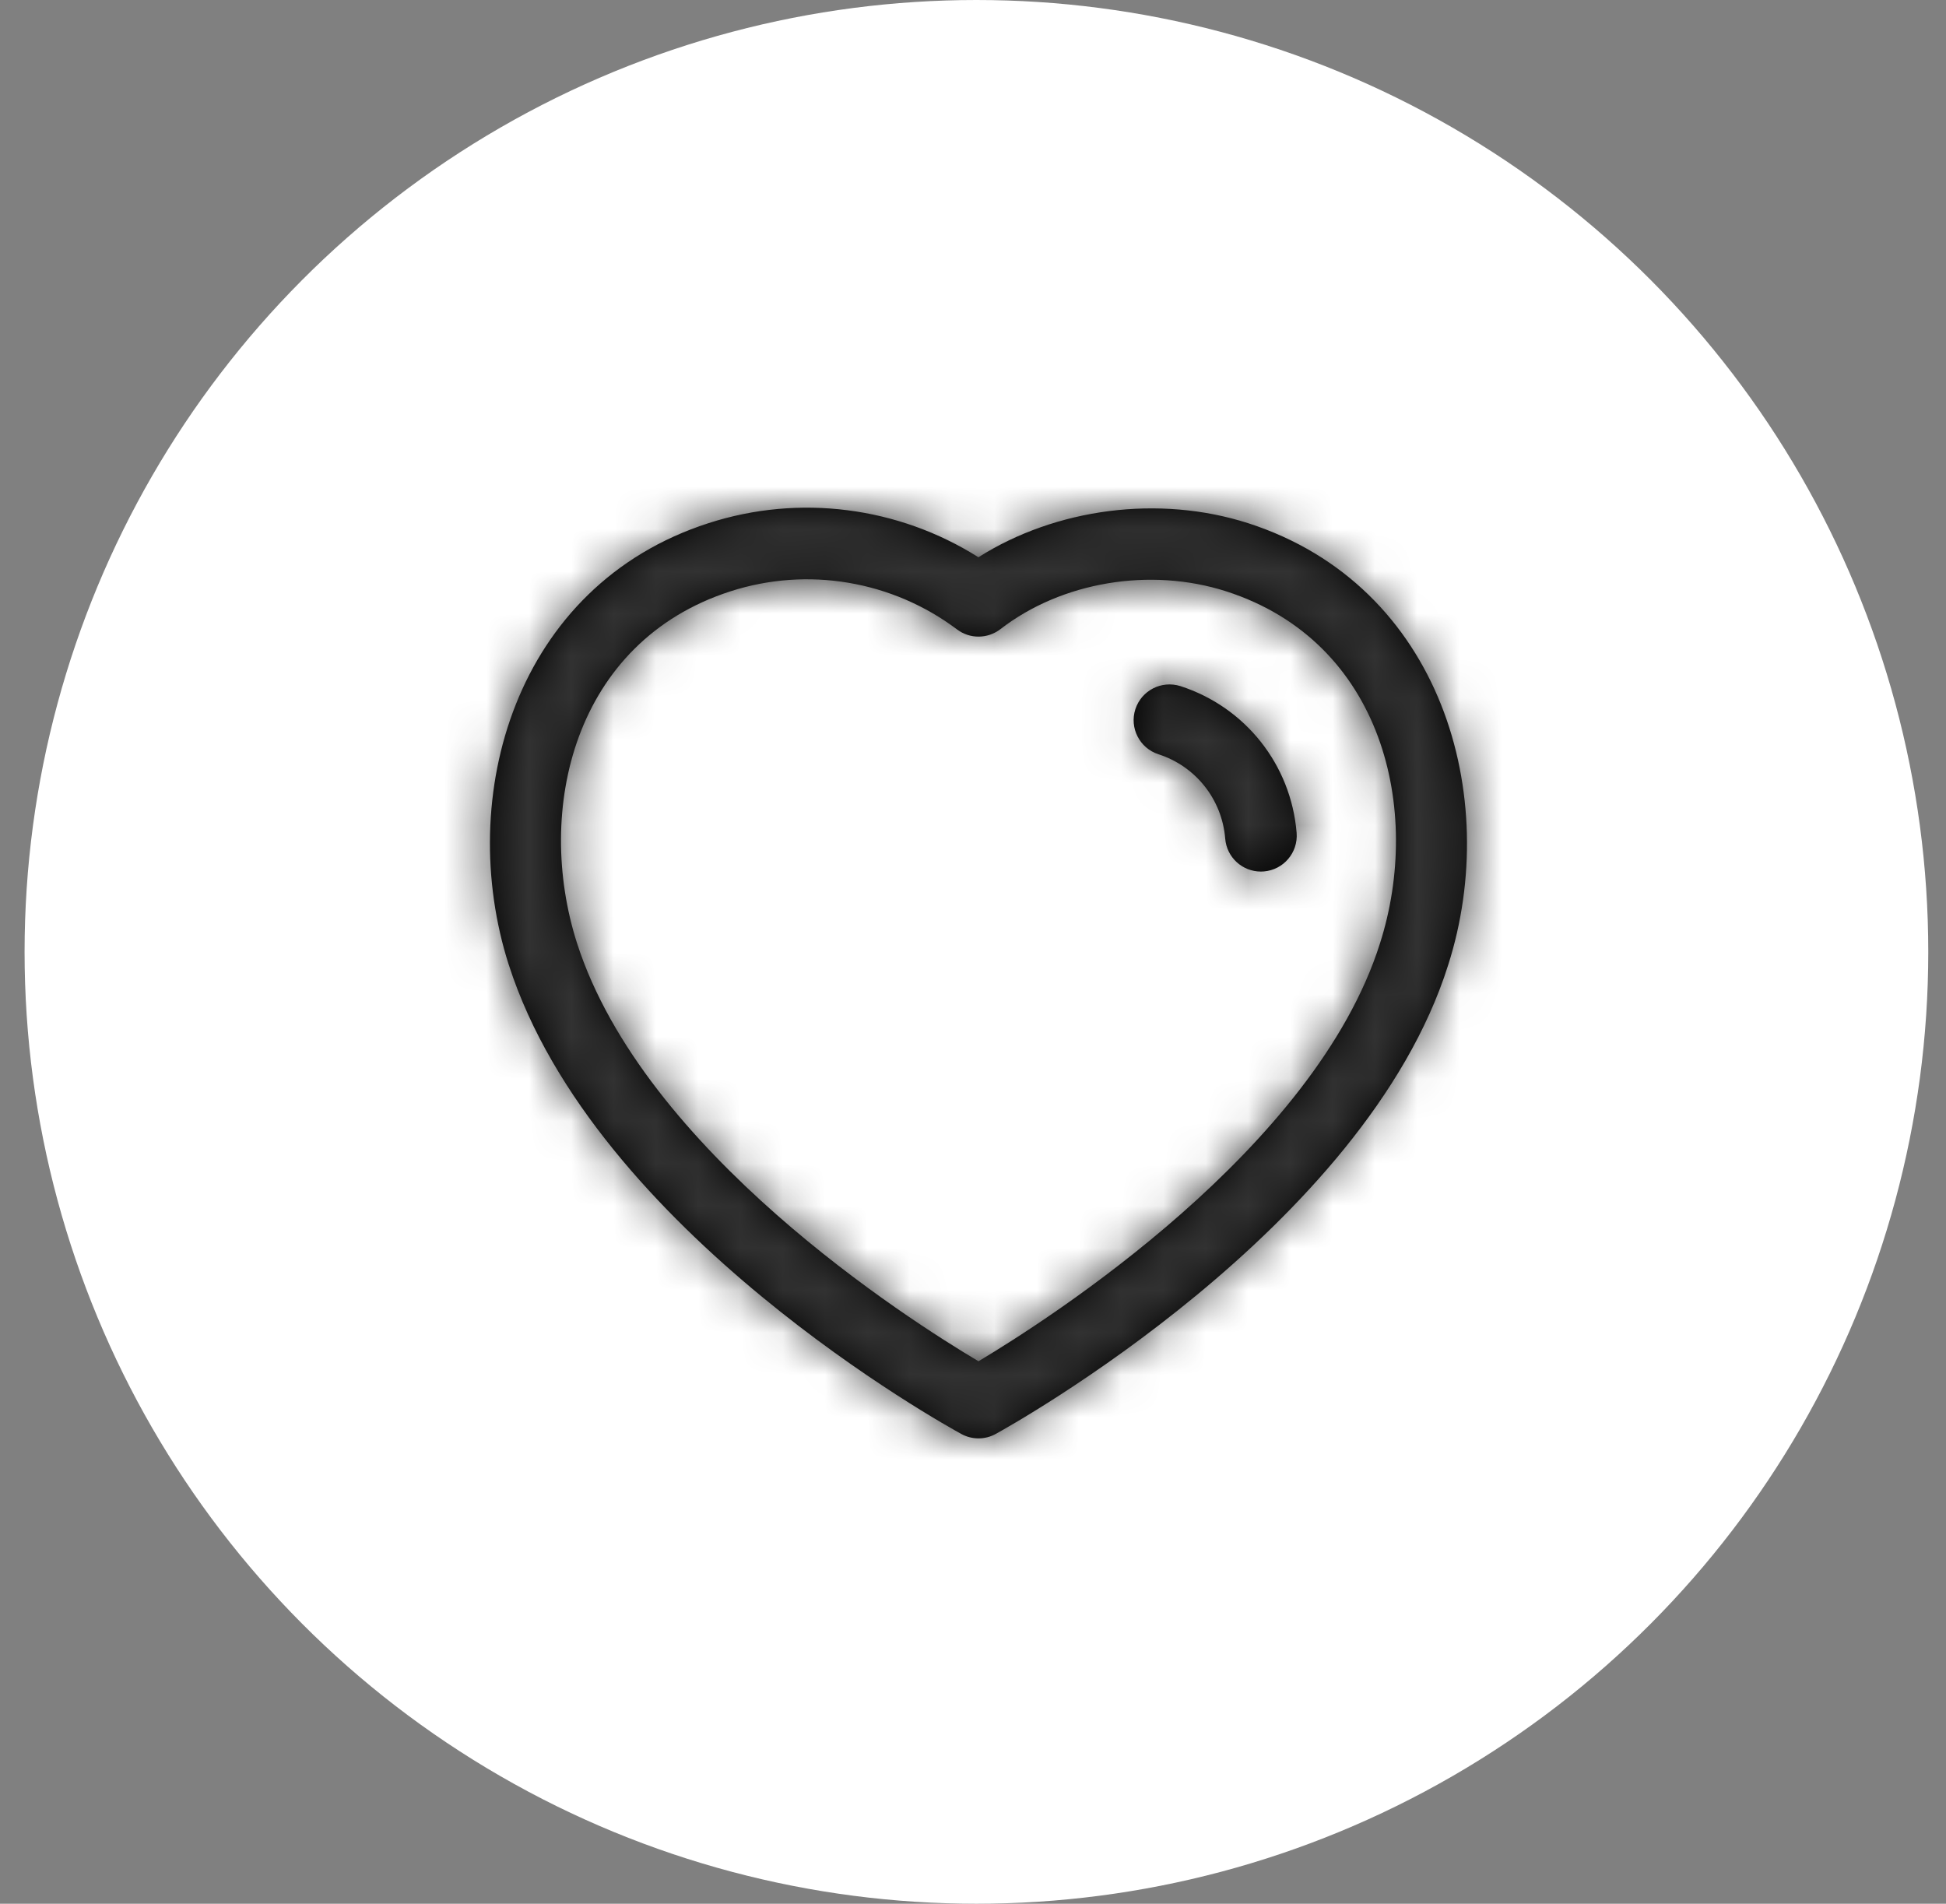 <svg width="46" height="45" viewBox="0 0 46 45" fill="none" xmlns="http://www.w3.org/2000/svg">
<rect x="0" y="0" width="46" height="45" fill="#808080" stroke="none"/>
<circle cx="23.081" cy="22.5" r="22.5" fill="white"/>
<mask id="path-2-inside-1_649_5186" fill="white">
<path fill-rule="evenodd" clip-rule="evenodd" d="M23.128 13.172C24.962 12.012 27.399 11.692 29.504 12.367C34.083 13.844 35.504 18.835 34.233 22.808C32.271 29.046 23.892 33.7 23.537 33.895C23.411 33.965 23.271 34 23.131 34C22.991 34 22.852 33.966 22.726 33.897C22.373 33.704 14.055 29.12 12.028 22.809C12.027 22.809 12.027 22.808 12.027 22.808C10.754 18.834 12.171 13.841 16.746 12.367C18.894 11.672 21.235 11.978 23.128 13.172ZM17.265 13.978C13.563 15.171 12.634 19.152 13.639 22.292C15.22 27.213 21.469 31.192 23.13 32.177C24.796 31.182 31.09 27.159 32.621 22.297C33.626 19.154 32.693 15.172 28.986 13.978C27.19 13.401 25.095 13.752 23.649 14.871C23.346 15.104 22.927 15.108 22.622 14.878C21.09 13.726 19.089 13.389 17.265 13.978ZM27.903 16.218C29.441 16.716 30.518 18.077 30.65 19.687C30.687 20.153 30.341 20.561 29.875 20.599C29.851 20.601 29.829 20.602 29.805 20.602C29.368 20.602 28.998 20.267 28.962 19.825C28.888 18.898 28.267 18.114 27.384 17.829C26.938 17.685 26.695 17.207 26.838 16.764C26.983 16.32 27.456 16.078 27.903 16.218Z"/>
</mask>
<path fill-rule="evenodd" clip-rule="evenodd" d="M23.128 13.172C24.962 12.012 27.399 11.692 29.504 12.367C34.083 13.844 35.504 18.835 34.233 22.808C32.271 29.046 23.892 33.7 23.537 33.895C23.411 33.965 23.271 34 23.131 34C22.991 34 22.852 33.966 22.726 33.897C22.373 33.704 14.055 29.12 12.028 22.809C12.027 22.809 12.027 22.808 12.027 22.808C10.754 18.834 12.171 13.841 16.746 12.367C18.894 11.672 21.235 11.978 23.128 13.172ZM17.265 13.978C13.563 15.171 12.634 19.152 13.639 22.292C15.22 27.213 21.469 31.192 23.13 32.177C24.796 31.182 31.09 27.159 32.621 22.297C33.626 19.154 32.693 15.172 28.986 13.978C27.19 13.401 25.095 13.752 23.649 14.871C23.346 15.104 22.927 15.108 22.622 14.878C21.09 13.726 19.089 13.389 17.265 13.978ZM27.903 16.218C29.441 16.716 30.518 18.077 30.65 19.687C30.687 20.153 30.341 20.561 29.875 20.599C29.851 20.601 29.829 20.602 29.805 20.602C29.368 20.602 28.998 20.267 28.962 19.825C28.888 18.898 28.267 18.114 27.384 17.829C26.938 17.685 26.695 17.207 26.838 16.764C26.983 16.32 27.456 16.078 27.903 16.218Z" fill="black"/>
<path d="M23.128 13.172L22.06 14.864L23.128 15.538L24.196 14.863L23.128 13.172ZM29.504 12.367L30.118 10.463L30.114 10.462L29.504 12.367ZM34.233 22.808L32.328 22.198L32.325 22.208L34.233 22.808ZM23.537 33.895L22.574 32.142L22.568 32.145L23.537 33.895ZM22.726 33.897L21.767 35.653L21.769 35.654L22.726 33.897ZM12.028 22.809L13.932 22.197L13.486 20.809H12.028V22.809ZM12.027 22.808L14.027 22.808L14.027 22.495L13.931 22.198L12.027 22.808ZM16.746 12.367L17.359 14.27L17.361 14.27L16.746 12.367ZM17.265 13.978L17.878 15.881L17.879 15.881L17.265 13.978ZM13.639 22.292L11.734 22.902L11.735 22.904L13.639 22.292ZM23.13 32.177L22.11 33.897L23.133 34.504L24.155 33.894L23.13 32.177ZM32.621 22.297L30.716 21.687L30.713 21.696L32.621 22.297ZM28.986 13.978L29.599 12.074L29.597 12.073L28.986 13.978ZM23.649 14.871L24.868 16.457L24.873 16.453L23.649 14.871ZM22.622 14.878L23.828 13.282L23.824 13.279L22.622 14.878ZM27.903 16.218L28.519 14.315L28.51 14.312L28.501 14.309L27.903 16.218ZM30.65 19.687L32.644 19.528L32.643 19.524L30.65 19.687ZM29.875 20.599L29.716 18.605L29.701 18.606L29.685 18.608L29.875 20.599ZM28.962 19.825L26.969 19.985L26.969 19.988L28.962 19.825ZM27.384 17.829L26.767 19.732L26.769 19.732L27.384 17.829ZM26.838 16.764L24.937 16.142L24.935 16.149L26.838 16.764ZM24.196 14.863C25.531 14.019 27.353 13.778 28.893 14.271L30.114 10.462C27.445 9.607 24.393 10.006 22.059 11.482L24.196 14.863ZM28.89 14.27C32.095 15.304 33.378 18.919 32.328 22.198L36.138 23.417C37.631 18.753 36.071 12.383 30.118 10.463L28.89 14.27ZM32.325 22.208C31.523 24.759 29.313 27.174 27.01 29.075C24.761 30.931 22.698 32.074 22.574 32.142L24.5 35.648C24.732 35.521 27.036 34.24 29.555 32.16C32.021 30.126 34.981 27.095 36.141 23.408L32.325 22.208ZM22.568 32.145C22.743 32.048 22.937 32 23.131 32V36C23.604 36 24.078 35.882 24.506 35.645L22.568 32.145ZM23.131 32C23.316 32 23.507 32.045 23.683 32.141L21.769 35.654C22.197 35.887 22.666 36 23.131 36V32ZM23.685 32.142C23.562 32.075 21.517 30.95 19.277 29.104C16.986 27.216 14.767 24.796 13.932 22.197L10.124 23.421C11.316 27.133 14.269 30.16 16.733 32.191C19.247 34.263 21.537 35.527 21.767 35.653L23.685 32.142ZM12.028 20.809C12.378 20.809 12.773 20.902 13.137 21.145C13.488 21.379 13.697 21.677 13.816 21.914C13.93 22.143 13.978 22.348 13.999 22.479C14.011 22.549 14.018 22.612 14.021 22.665C14.024 22.692 14.025 22.718 14.025 22.741C14.026 22.753 14.026 22.764 14.026 22.775C14.027 22.781 14.027 22.786 14.027 22.792C14.027 22.794 14.027 22.797 14.027 22.8C14.027 22.801 14.027 22.802 14.027 22.804C14.027 22.804 14.027 22.805 14.027 22.806C14.027 22.807 14.027 22.808 12.027 22.808C10.027 22.808 10.027 22.809 10.027 22.81C10.027 22.81 10.027 22.811 10.027 22.812C10.027 22.813 10.027 22.814 10.027 22.816C10.027 22.818 10.027 22.821 10.027 22.824C10.027 22.829 10.027 22.834 10.027 22.84C10.027 22.851 10.027 22.863 10.028 22.874C10.028 22.898 10.03 22.923 10.032 22.95C10.036 23.003 10.042 23.066 10.054 23.137C10.076 23.268 10.123 23.473 10.238 23.702C10.356 23.94 10.566 24.238 10.917 24.473C11.282 24.715 11.677 24.809 12.028 24.809V20.809ZM13.931 22.198C12.88 18.914 14.162 15.301 17.359 14.27L16.132 10.463C10.18 12.382 8.629 18.755 10.122 23.418L13.931 22.198ZM17.361 14.27C18.94 13.759 20.665 13.983 22.06 14.864L24.195 11.481C21.804 9.972 18.847 9.585 16.13 10.464L17.361 14.27ZM16.651 12.074C14.162 12.877 12.573 14.655 11.811 16.71C11.069 18.713 11.111 20.956 11.734 22.902L15.543 21.682C15.161 20.488 15.165 19.171 15.562 18.1C15.939 17.082 16.666 16.272 17.878 15.881L16.651 12.074ZM11.735 22.904C12.692 25.884 14.978 28.402 17.033 30.211C19.13 32.058 21.223 33.371 22.11 33.897L24.15 30.457C23.376 29.998 21.515 28.829 19.677 27.21C17.796 25.553 16.167 23.622 15.543 21.68L11.735 22.904ZM24.155 33.894C25.042 33.364 27.147 32.038 29.248 30.188C31.303 28.378 33.596 25.858 34.529 22.897L30.713 21.696C30.115 23.597 28.495 25.52 26.604 27.186C24.759 28.811 22.884 29.995 22.104 30.46L24.155 33.894ZM34.526 22.906C35.149 20.958 35.19 18.714 34.445 16.71C33.682 14.654 32.09 12.877 29.599 12.074L28.372 15.881C29.589 16.273 30.317 17.084 30.696 18.103C31.093 19.174 31.098 20.492 30.716 21.687L34.526 22.906ZM29.597 12.073C27.197 11.303 24.411 11.752 22.425 13.29L24.873 16.453C25.779 15.752 27.183 15.499 28.375 15.882L29.597 12.073ZM22.43 13.286C22.832 12.977 23.404 12.962 23.828 13.282L21.416 16.474C22.449 17.254 23.861 17.23 24.868 16.457L22.43 13.286ZM23.824 13.279C21.773 11.738 19.095 11.285 16.65 12.075L17.879 15.881C19.083 15.492 20.407 15.715 21.42 16.477L23.824 13.279ZM27.287 18.121C28.056 18.37 28.591 19.045 28.657 19.851L32.643 19.524C32.445 17.11 30.825 15.062 28.519 14.315L27.287 18.121ZM28.656 19.846C28.606 19.217 29.075 18.656 29.716 18.605L30.034 22.592C31.607 22.467 32.768 21.09 32.644 19.528L28.656 19.846ZM29.685 18.608C29.721 18.604 29.762 18.602 29.805 18.602V22.602C29.895 22.602 29.981 22.598 30.065 22.59L29.685 18.608ZM29.805 18.602C30.401 18.602 30.906 19.058 30.956 19.662L26.969 19.988C27.09 21.477 28.336 22.602 29.805 22.602V18.602ZM30.956 19.665C30.817 17.93 29.651 16.46 27.999 15.926L26.769 19.732C26.883 19.769 26.959 19.865 26.969 19.985L30.956 19.665ZM28 15.927C28.602 16.122 28.938 16.769 28.741 17.379L24.935 16.149C24.451 17.646 25.275 19.248 26.767 19.732L28 15.927ZM28.739 17.387C28.541 17.99 27.895 18.311 27.305 18.127L28.501 14.309C27.017 13.845 25.426 14.649 24.937 16.142L28.739 17.387Z" fill="#323232" mask="url(#path-2-inside-1_649_5186)"/>
</svg>

